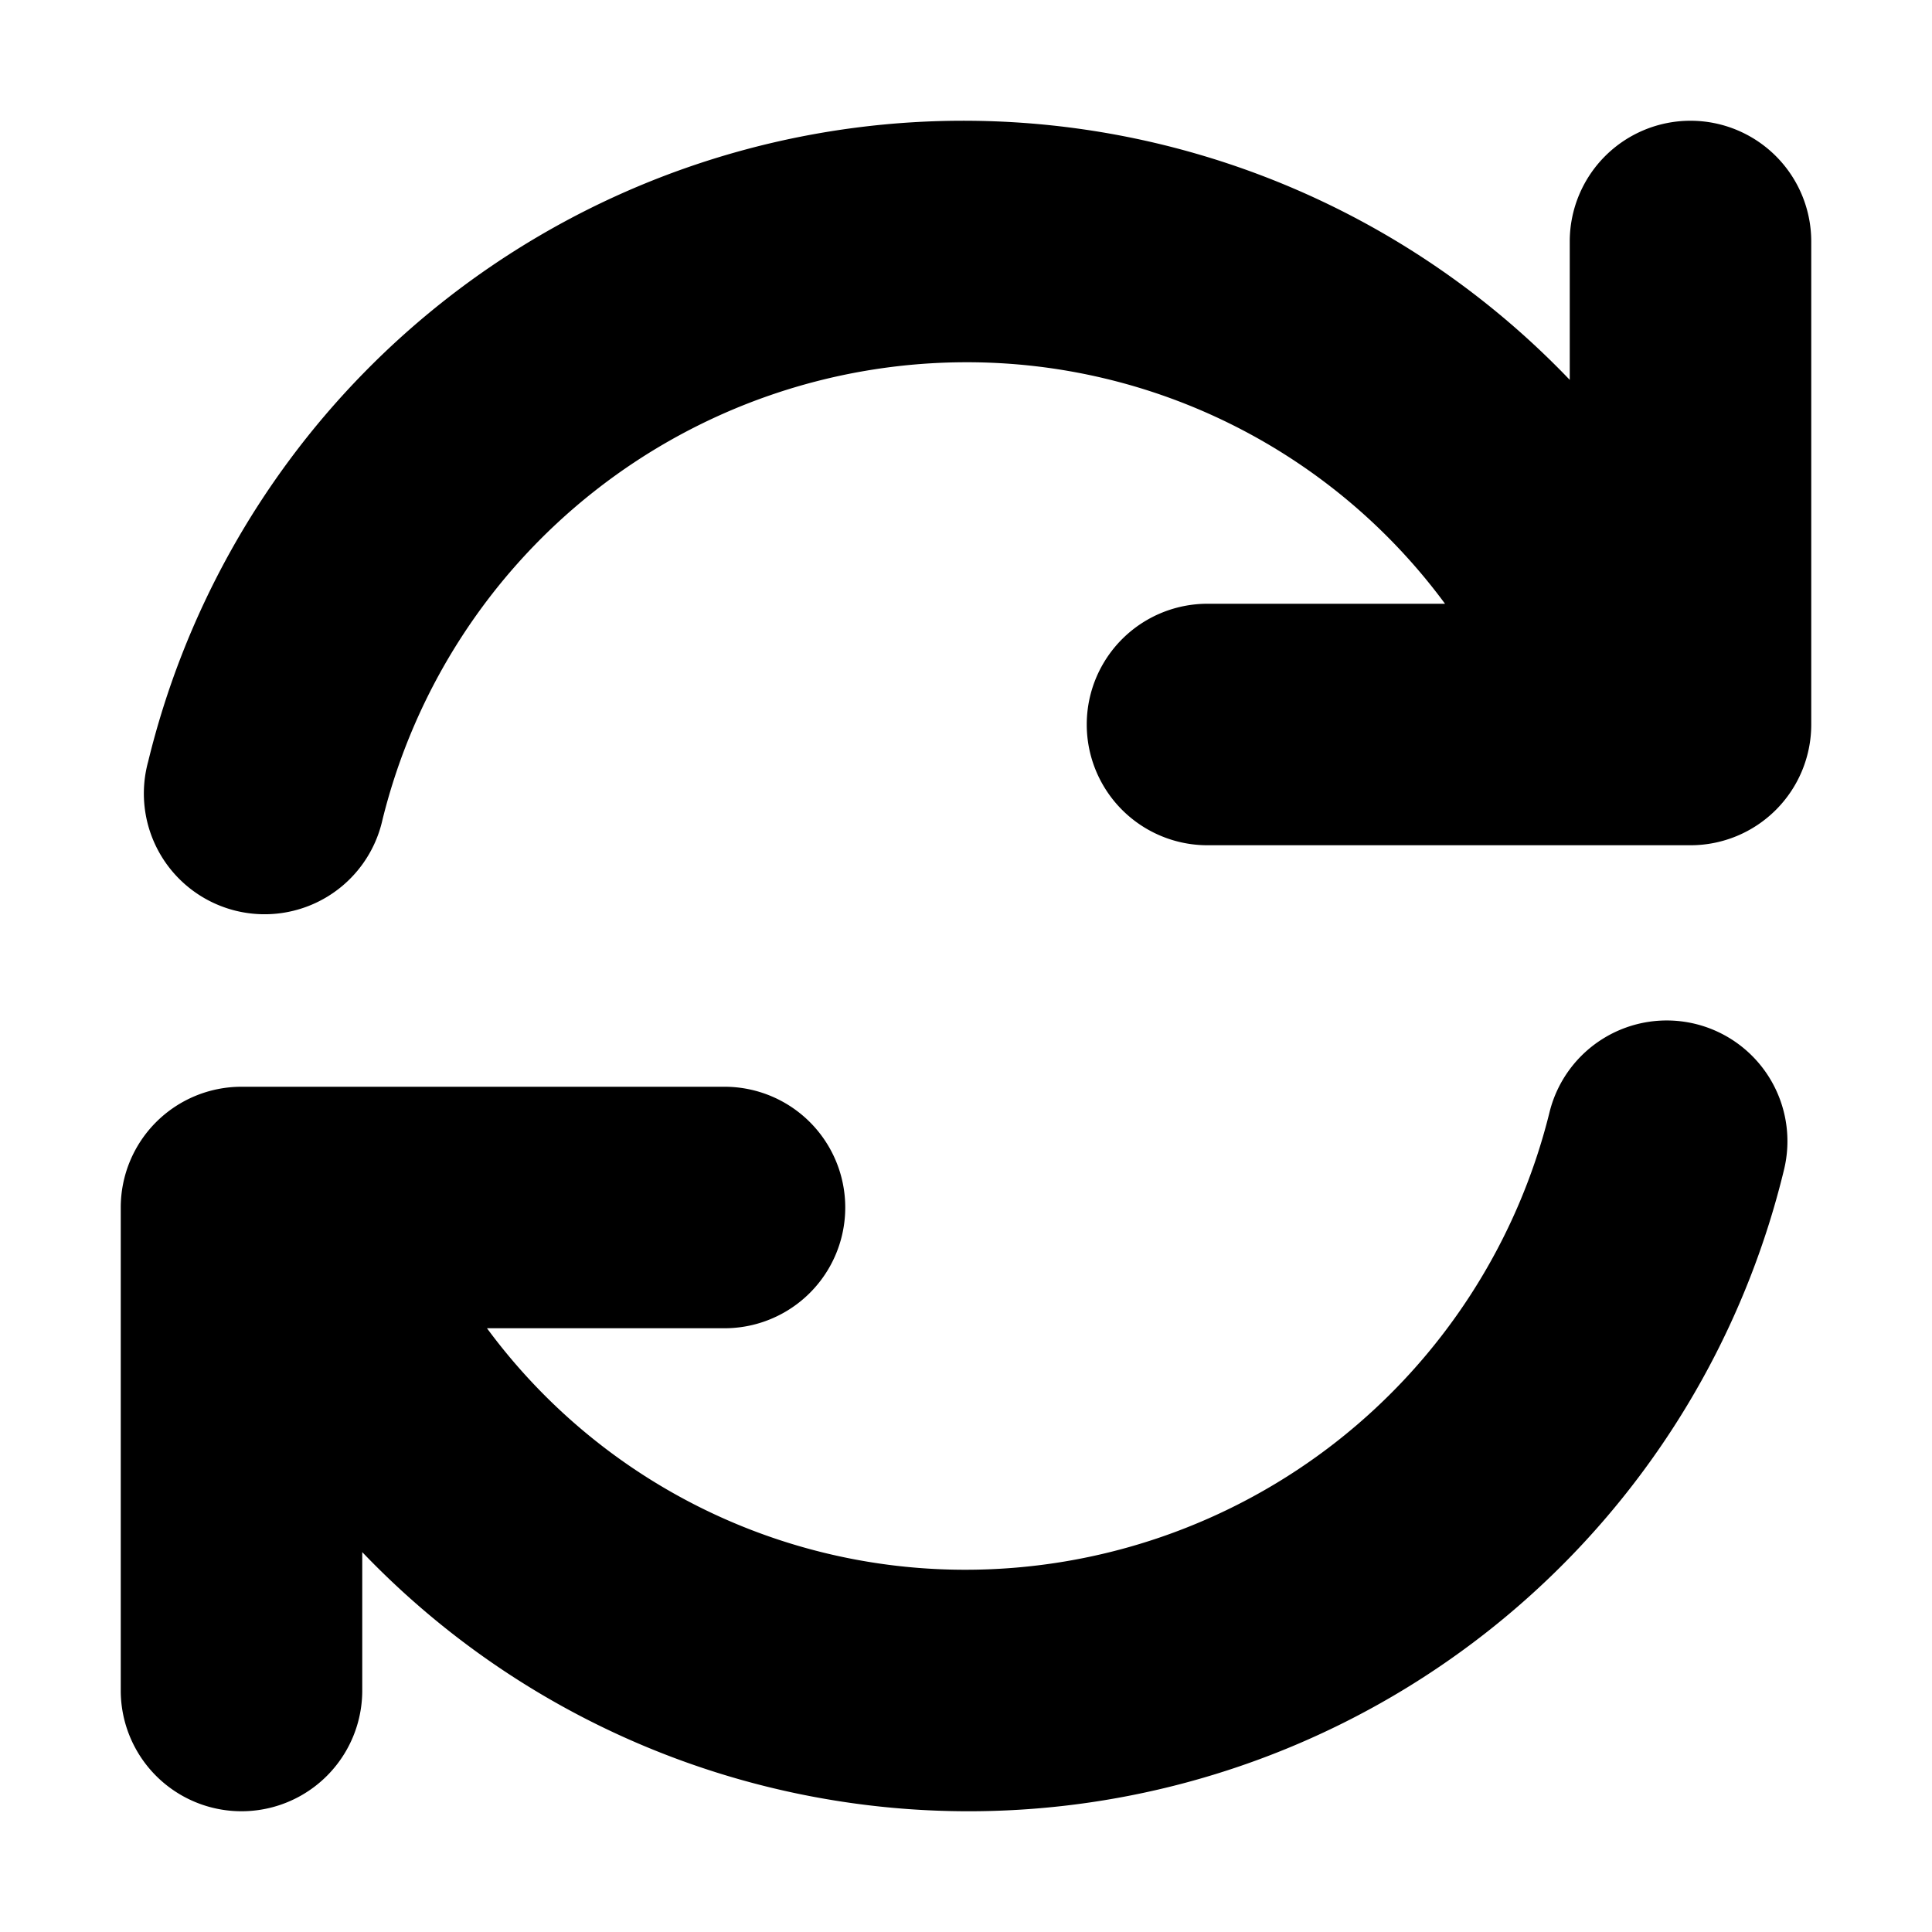 <!-- This Source Code Form is subject to the terms of the Mozilla Public
   - License, v. 2.0. If a copy of the MPL was not distributed with this
   - file, You can obtain one at http://mozilla.org/MPL/2.0/. -->
<svg xmlns="http://www.w3.org/2000/svg" width="16" height="16" viewBox="0 0 16 16"><path fill="context-fill" d="M14 1a1 1 0 00-1 1v1.146A6.948 6.948 0 001.227 6.307a1 1 0 101.94.484A4.983 4.983 0 018 3a4.919 4.919 0 013.967 2H10a1 1 0 000 2h4a1 1 0 001-1V2a1 1 0 00-1-1zm.046 7.481a1 1 0 00-1.213.728A4.983 4.983 0 018 13a4.919 4.919 0 01-3.967-2H6a1 1 0 000-2H2a1 1 0 00-1 1v4a1 1 0 002 0v-1.146a6.948 6.948 0 0011.773-3.161 1 1 0 00-.727-1.212z"/></svg>